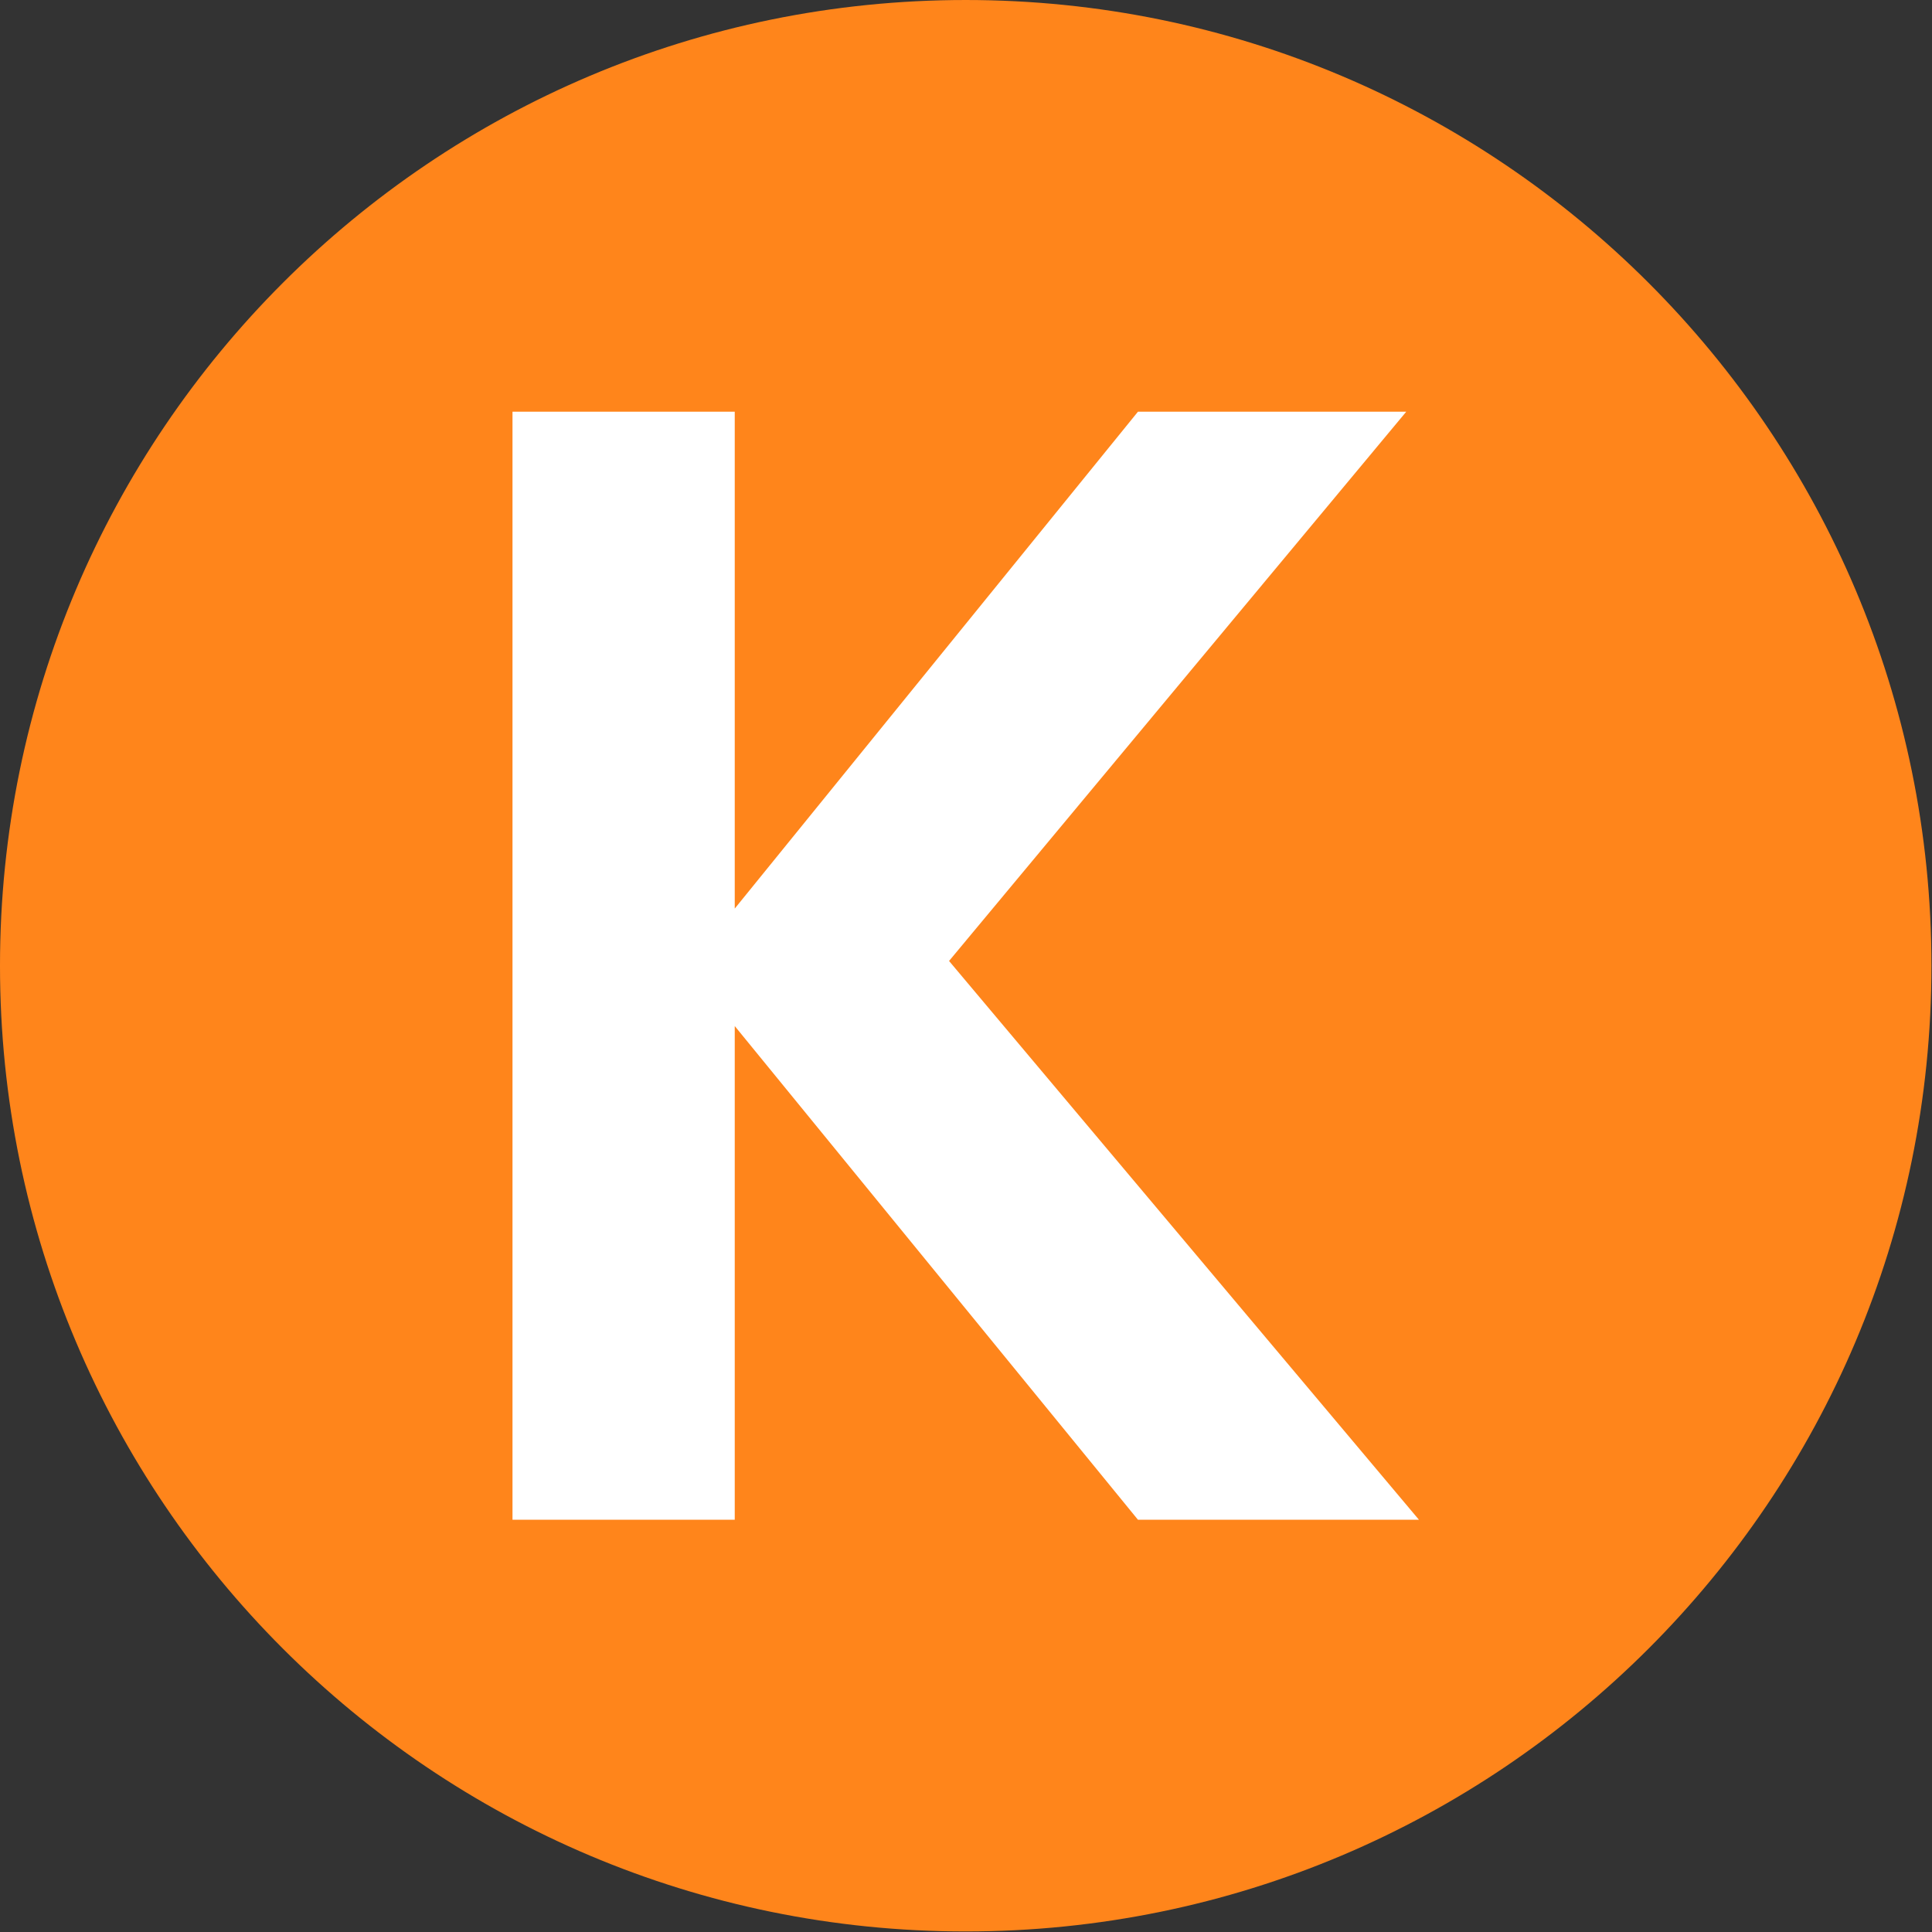 <svg xmlns="http://www.w3.org/2000/svg" version="1.1" xmlns:xlink="http://www.w3.org/1999/xlink" xmlns:svgjs="http://svgjs.dev/svgjs" width="1000" height="1000" viewBox="0 0 1000 1000"><rect x="0" y="0" width="1000" height="1000" fill="#333333" stroke="none"/><g transform="matrix(1,0,0,1,-0.142,-0.142)"><svg viewBox="0 0 334 334" data-background-color="#ffffff" preserveAspectRatio="xMidYMid meet" height="1000" width="1000" xmlns="http://www.w3.org/2000/svg" xmlns:xlink="http://www.w3.org/1999/xlink"><g id="tight-bounds" transform="matrix(1,0,0,1,0.047,0.048)"><svg viewBox="0 0 333.905 333.905" height="333.905" width="333.905"><g><svg></svg></g><g><svg viewBox="0 0 333.905 333.905" height="333.905" width="333.905"><g><path d="M0 166.952c0-92.205 74.747-166.952 166.952-166.952 92.205 0 166.952 74.747 166.953 166.952 0 92.205-74.747 166.952-166.953 166.953-92.205 0-166.952-74.747-166.952-166.953zM166.952 316.63c82.665 0 149.677-67.013 149.678-149.678 0-82.665-67.013-149.677-149.678-149.677-82.665 0-149.677 67.013-149.677 149.677 0 82.665 67.013 149.677 149.677 149.678z" data-fill-palette-color="tertiary" fill="#ff851b" stroke="transparent"></path><ellipse rx="160.274" ry="160.274" cx="166.952" cy="166.952" fill="#ff851b" stroke="transparent" stroke-width="0" fill-opacity="1" data-fill-palette-color="tertiary"></ellipse></g><g transform="matrix(1,0,0,1,88.6,71.173)"><svg viewBox="0 0 156.705 191.558" height="191.558" width="156.705"><g><svg viewBox="0 0 156.705 191.558" height="191.558" width="156.705"><g><svg viewBox="0 0 156.705 191.558" height="191.558" width="156.705"><g><svg viewBox="0 0 156.705 191.558" height="191.558" width="156.705"><g id="textblocktransform"><svg viewBox="0 0 156.705 191.558" height="191.558" width="156.705" id="textblock"><g><svg viewBox="0 0 156.705 191.558" height="191.558" width="156.705"><g transform="matrix(1,0,0,1,0,0)"><svg width="156.705" viewBox="3.45 -34.9 28.55 34.9" height="191.558" data-palette-color="#ffffff"><path d="M32 0L23.15 0 10.45-15.55 10.45 0 3.45 0 3.45-34.9 10.45-34.9 10.45-19.25 23.15-34.9 31.6-34.9 17.2-17.6 32 0Z" opacity="1" transform="matrix(1,0,0,1,0,0)" fill="#ffffff" class="wordmark-text-0" data-fill-palette-color="quaternary" id="text-0"></path></svg></g></svg></g></svg></g></svg></g><g></g></svg></g></svg></g></svg></g></svg></g><defs></defs></svg><rect width="333.905" height="333.905" fill="none" stroke="none" visibility="hidden"></rect></g></svg></g></svg>